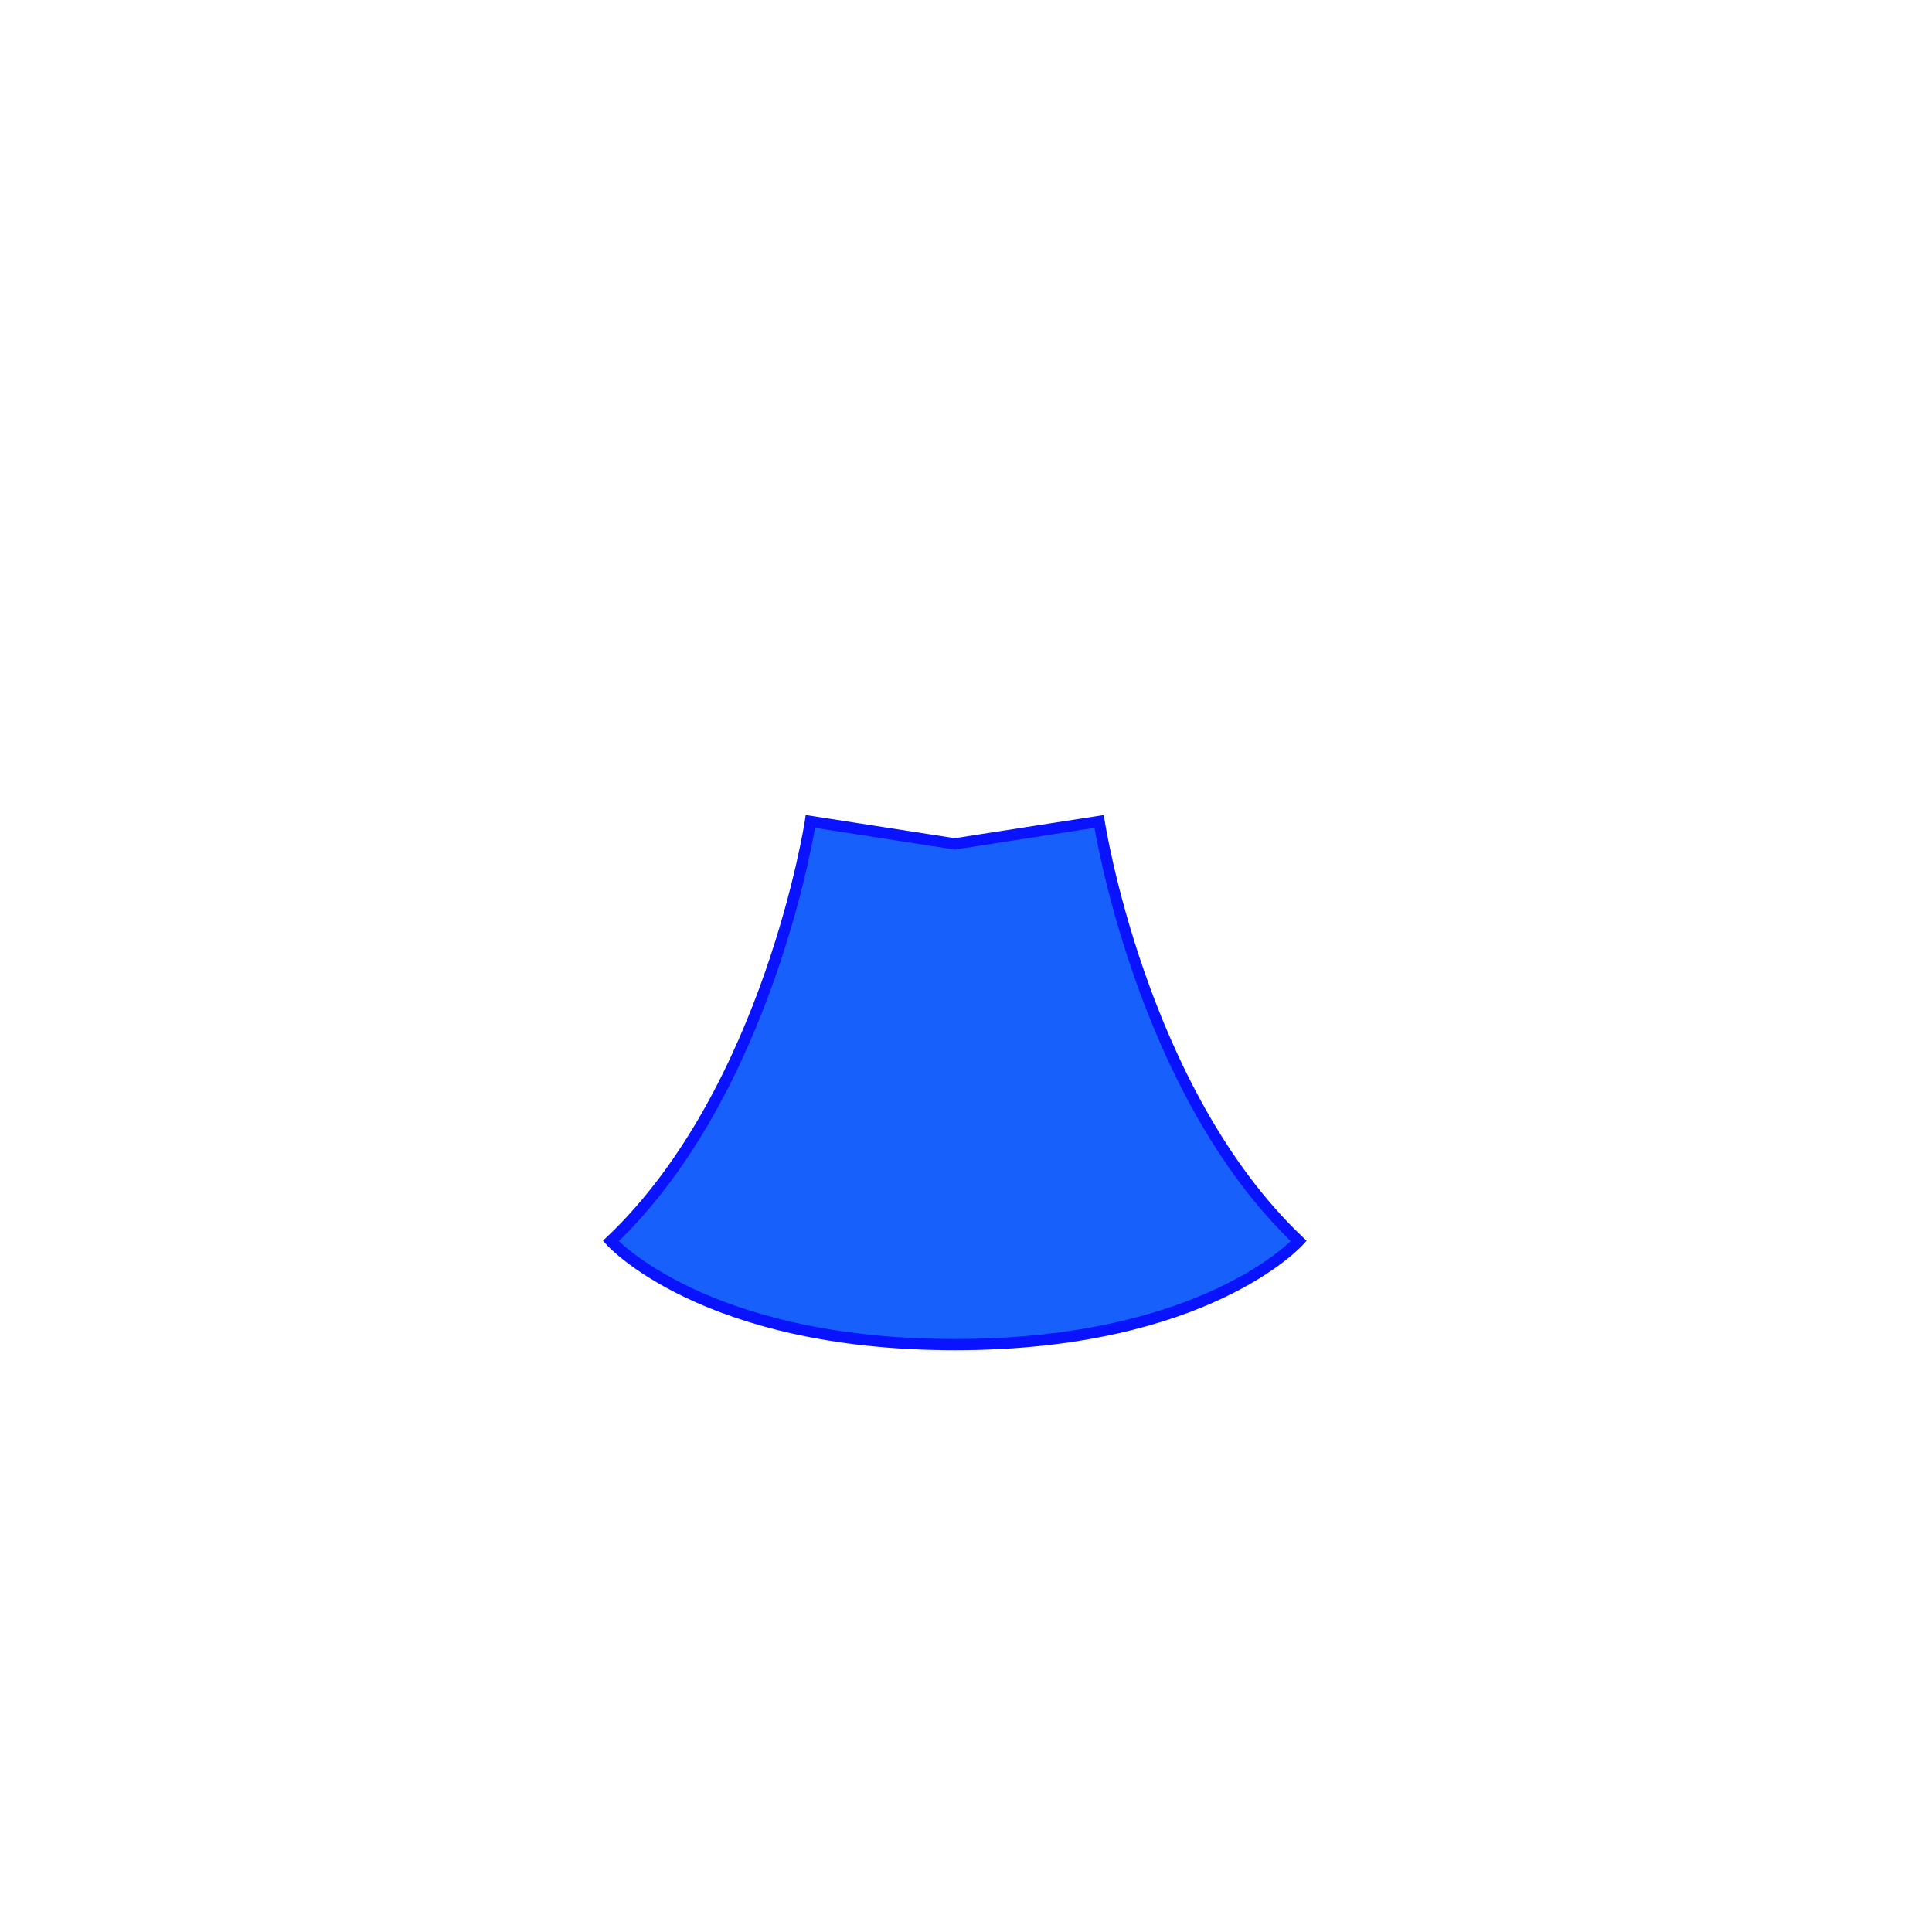 <svg class="tree-image-resource" viewBox="0 0 860 860" fill="none" xmlns="http://www.w3.org/2000/svg">
<g clip-path="url(#clip0_137_3555)">
<path d="M425.001 375.64L360.751 365.66C360.751 365.66 342.421 485.5 271.881 552.43C271.881 552.43 313.231 598.53 425.001 598.53C536.781 598.53 578.121 552.43 578.121 552.43C507.581 485.5 489.251 365.66 489.251 365.66L425.001 375.64Z" fill="#1860FC" stroke="#0A13FF" stroke-width="5" stroke-miterlimit="10"/>
</g>
<defs>
<clipPath id="clip0_137_3555">
<rect width="100%" height="100%" class="fill"/>
</clipPath>
</defs>
</svg>
